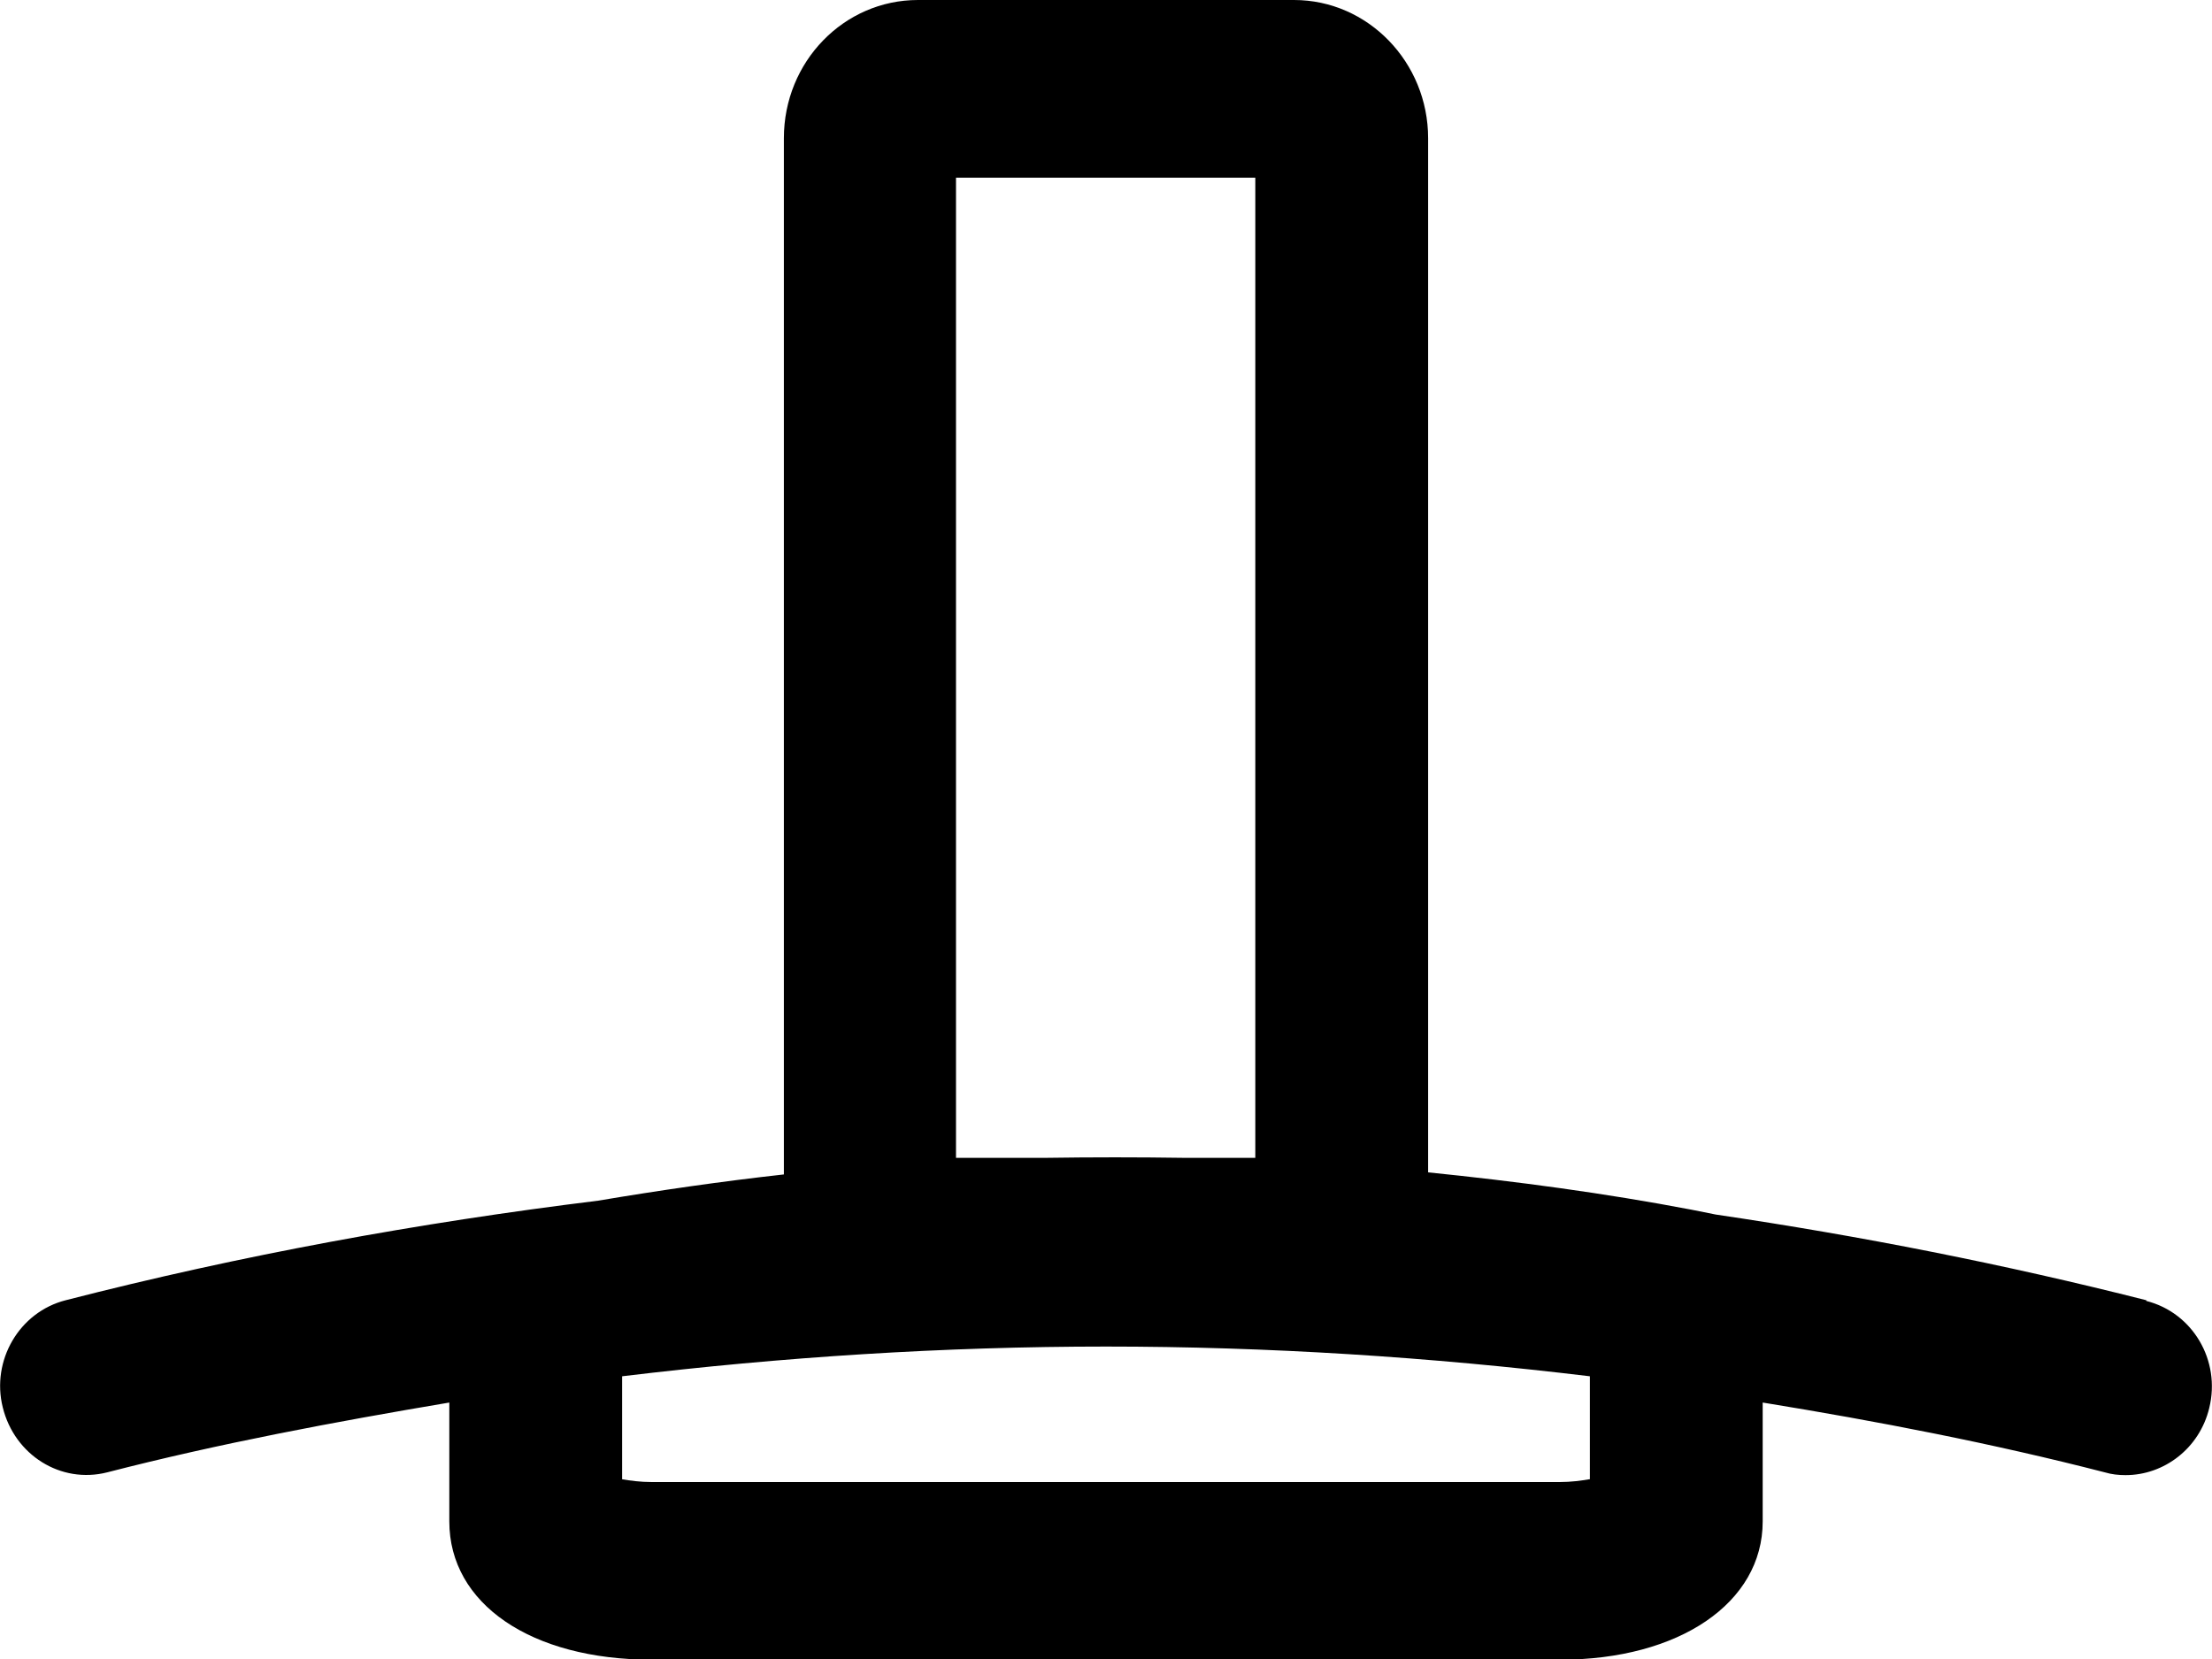 <svg xmlns:xlink="http://www.w3.org/1999/xlink" xmlns="http://www.w3.org/2000/svg" class="mainmenu-icon mainmenu-icon-k216" width="32"  height="24" ><defs><symbol id="k216" xmlns="http://www.w3.org/2000/svg" viewBox="0 0 32 24">
    <path d="M31.05,18.81c-2.05-.52-4.13-.93-6.23-1.24l-.35-.07c-1.26-.24-2.53-.41-3.81-.54V2c0-1.1-.87-2-1.94-2h-5.44c-1.07,0-1.94,.89-1.94,2v14.99c-.9,.1-1.8,.23-2.69,.38-2.6,.32-5.17,.79-7.7,1.44-.67,.17-1.08,.87-.91,1.55,.17,.69,.84,1.11,1.51,.94,1.63-.42,3.29-.73,4.95-1.01v1.72c0,1.19,1.18,2,2.93,2h13.14c1.72,0,2.93-.82,2.93-2v-1.72c1.66,.27,3.32,.59,4.95,1.01,.1,.03,.2,.04,.3,.04,.56,0,1.07-.39,1.21-.97,.17-.69-.24-1.38-.91-1.55Zm-17.22-2.06V2.57h4.33v14.18h-1.03c-.67-.01-1.33-.01-2,0h-1.29Zm9.16,4.65c-.12,.02-.26,.04-.43,.04H9.43c-.17,0-.31-.02-.43-.04v-1.49c2.32-.28,4.66-.43,7-.43,2.34,0,4.68,.15,7,.43v1.49Z"></path>
  </symbol></defs><use xlink:href="#k216"></use></svg>